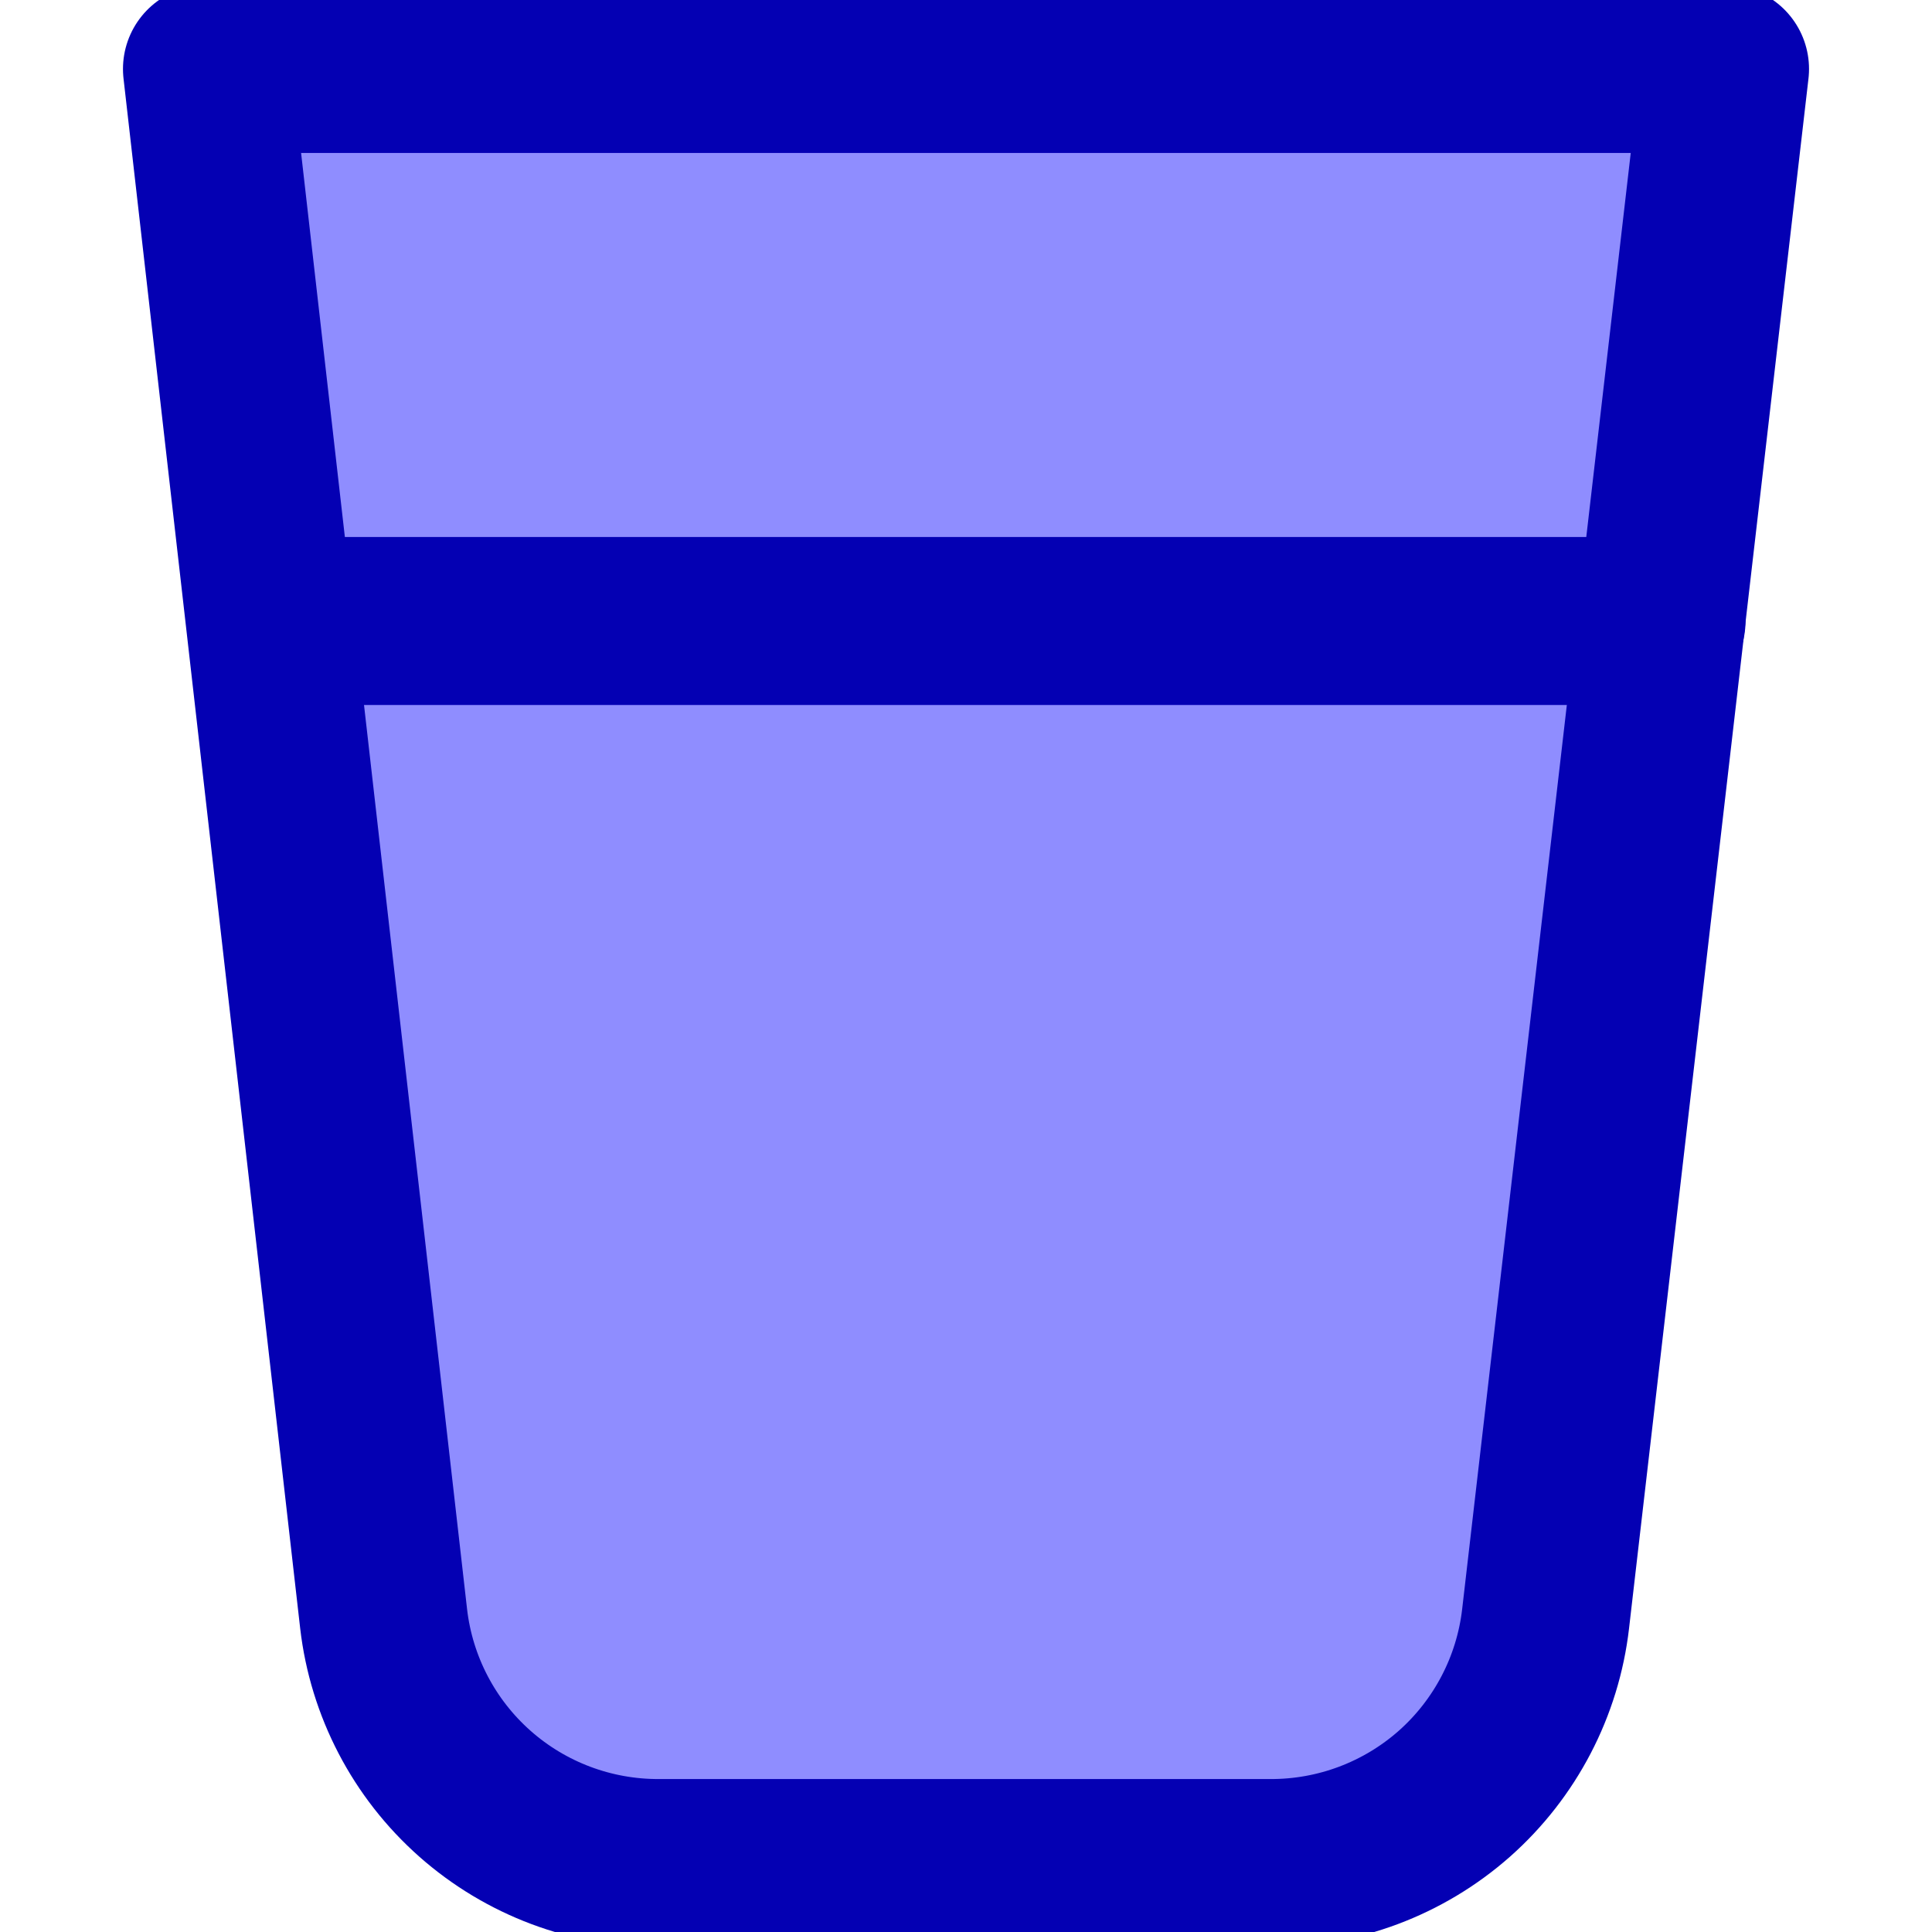 <svg width="23" height="23" viewBox="0 0 23 23" fill="none" xmlns="http://www.w3.org/2000/svg">
<g clip-path="url(#clip0_3_106)">
<path d="M18.4 19.271C18.307 20.075 17.92 20.817 17.314 21.354C16.707 21.89 15.924 22.184 15.114 22.179H7.853C7.043 22.184 6.26 21.89 5.654 21.354C5.047 20.817 4.66 20.075 4.567 19.271L2.464 0.821H20.536L18.4 19.271Z" fill="#8F8DFF" stroke="#0400B3" stroke-width="2" stroke-linecap="round" stroke-linejoin="round"/>
<path d="M3.22 7.393H19.78" stroke="#0400B3" stroke-width="2" stroke-linecap="round" stroke-linejoin="round"/>
</g>
<defs>
<clipPath id="clip0_3_106">
<rect width="23" height="23" fill="white"/>
</clipPath>
</defs>
</svg>
